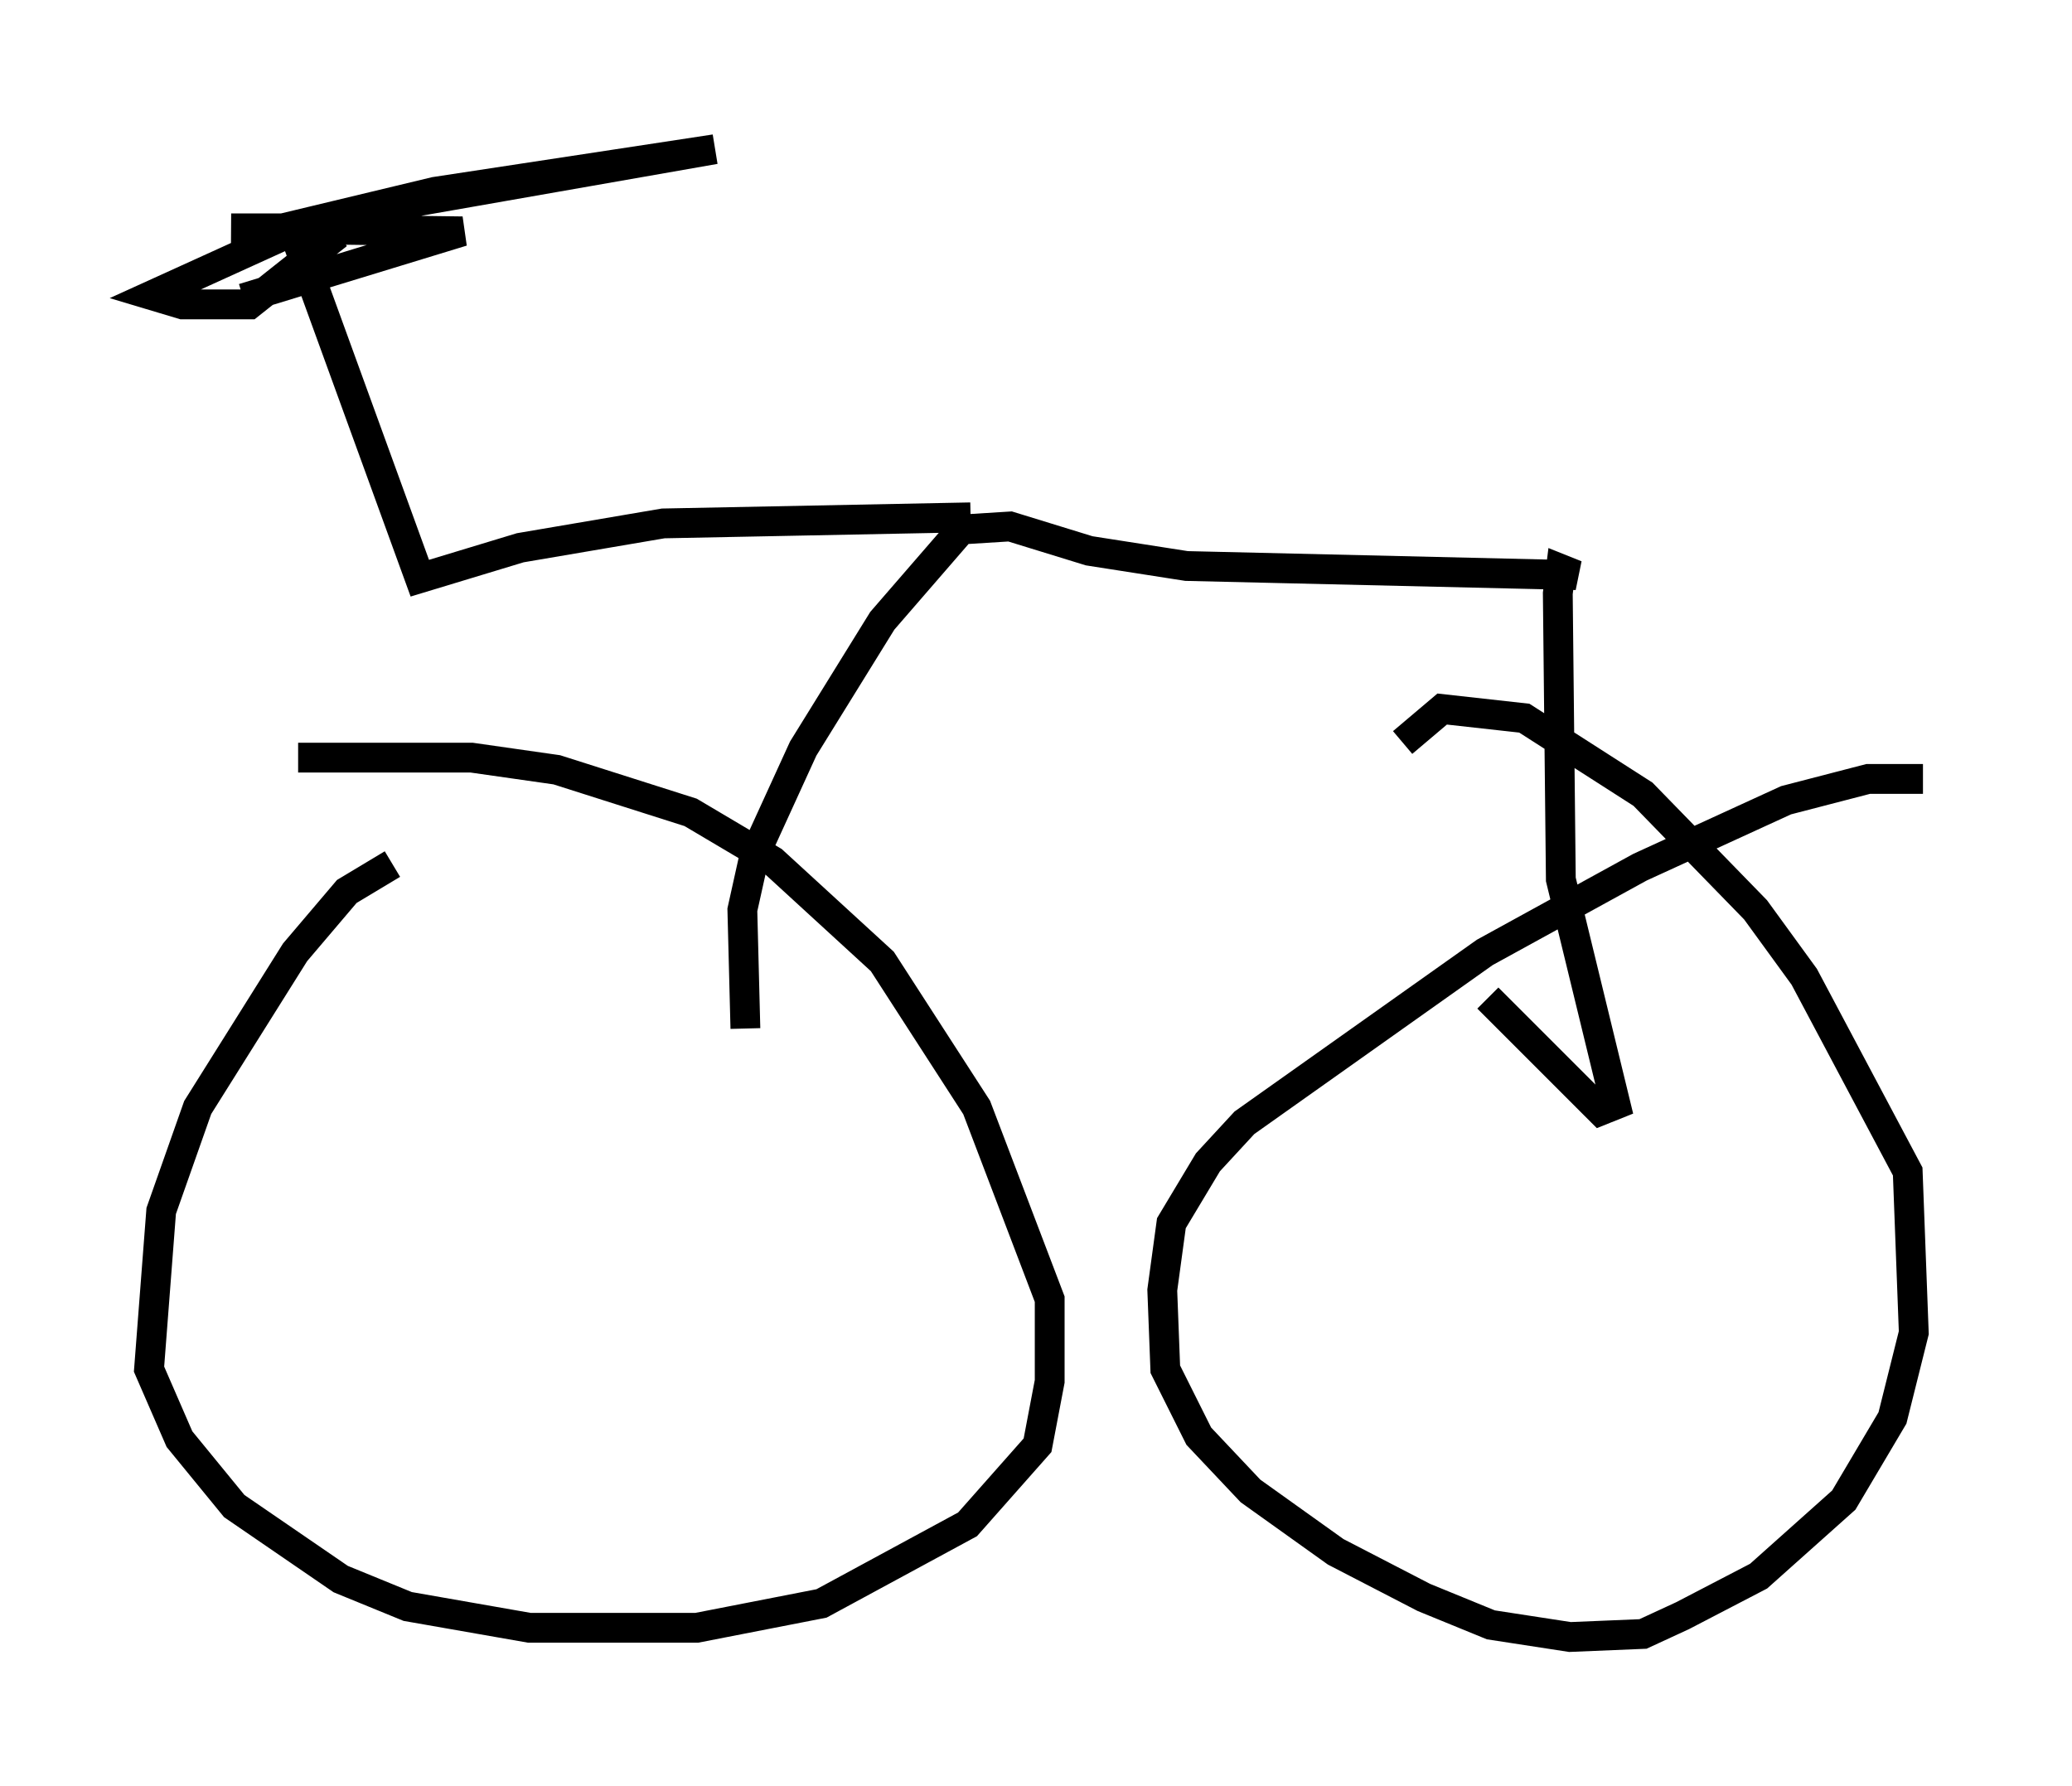 <?xml version="1.0" encoding="utf-8" ?>
<svg baseProfile="full" height="59.919" version="1.1" width="69.515" xmlns="http://www.w3.org/2000/svg" xmlns:ev="http://www.w3.org/2001/xml-events" xmlns:xlink="http://www.w3.org/1999/xlink"><defs /><rect fill="white" height="59.919" width="69.515" x="0" y="0" /><path d="M13.779, 28.99 m-0.613, 0.0 l-1.531, 0.919 -1.735, 2.042 l-3.267, 5.206 -1.225, 3.471 l-0.408, 5.308 1.021, 2.348 l1.838, 2.246 3.573, 2.45 l2.246, 0.919 4.083, 0.715 l5.615, 0.0 4.185, -0.817 l4.9, -2.654 2.348, -2.654 l0.408, -2.144 0.0, -2.756 l-2.45, -6.431 -3.165, -4.9 l-3.675, -3.369 -2.756, -1.633 l-4.492, -1.429 -2.858, -0.408 l-5.819, 0.0 m54.513, 0.715 l-1.838, 0.0 -2.756, 0.715 l-4.9, 2.246 -5.206, 2.858 l-8.065, 5.717 -1.225, 1.327 l-1.225, 2.042 -0.306, 2.246 l0.102, 2.654 1.123, 2.246 l1.735, 1.838 2.858, 2.042 l2.96, 1.531 2.246, 0.919 l2.654, 0.408 2.45, -0.102 l1.327, -0.613 2.552, -1.327 l2.858, -2.552 1.633, -2.756 l0.715, -2.858 -0.204, -5.41 l-3.471, -6.533 -1.633, -2.246 l-3.777, -3.879 -3.981, -2.552 l-2.756, -0.306 -1.327, 1.123 m-22.05, 9.596 l-0.102, -3.981 0.408, -1.838 l1.633, -3.573 2.654, -4.288 l2.654, -3.063 1.633, -0.102 l2.654, 0.817 3.267, 0.51 l13.067, 0.306 -0.51, -0.204 l-0.102, 0.817 0.102, 9.596 l1.838, 7.554 -0.51, 0.204 l-3.777, -3.777 m-17.354, -16.129 l-10.311, 0.204 -4.798, 0.817 l-3.369, 1.021 -4.083, -11.229 m-1.838, 1.838 l7.35, -2.246 -7.758, -0.102 l1.735, 0.0 5.104, -1.225 l9.392, -1.429 -9.902, 1.735 l-4.492, 1.123 -4.492, 2.042 l1.021, 0.306 2.246, 0.0 l2.96, -2.348 " fill="none" stroke="black" stroke-width="1" /></svg>